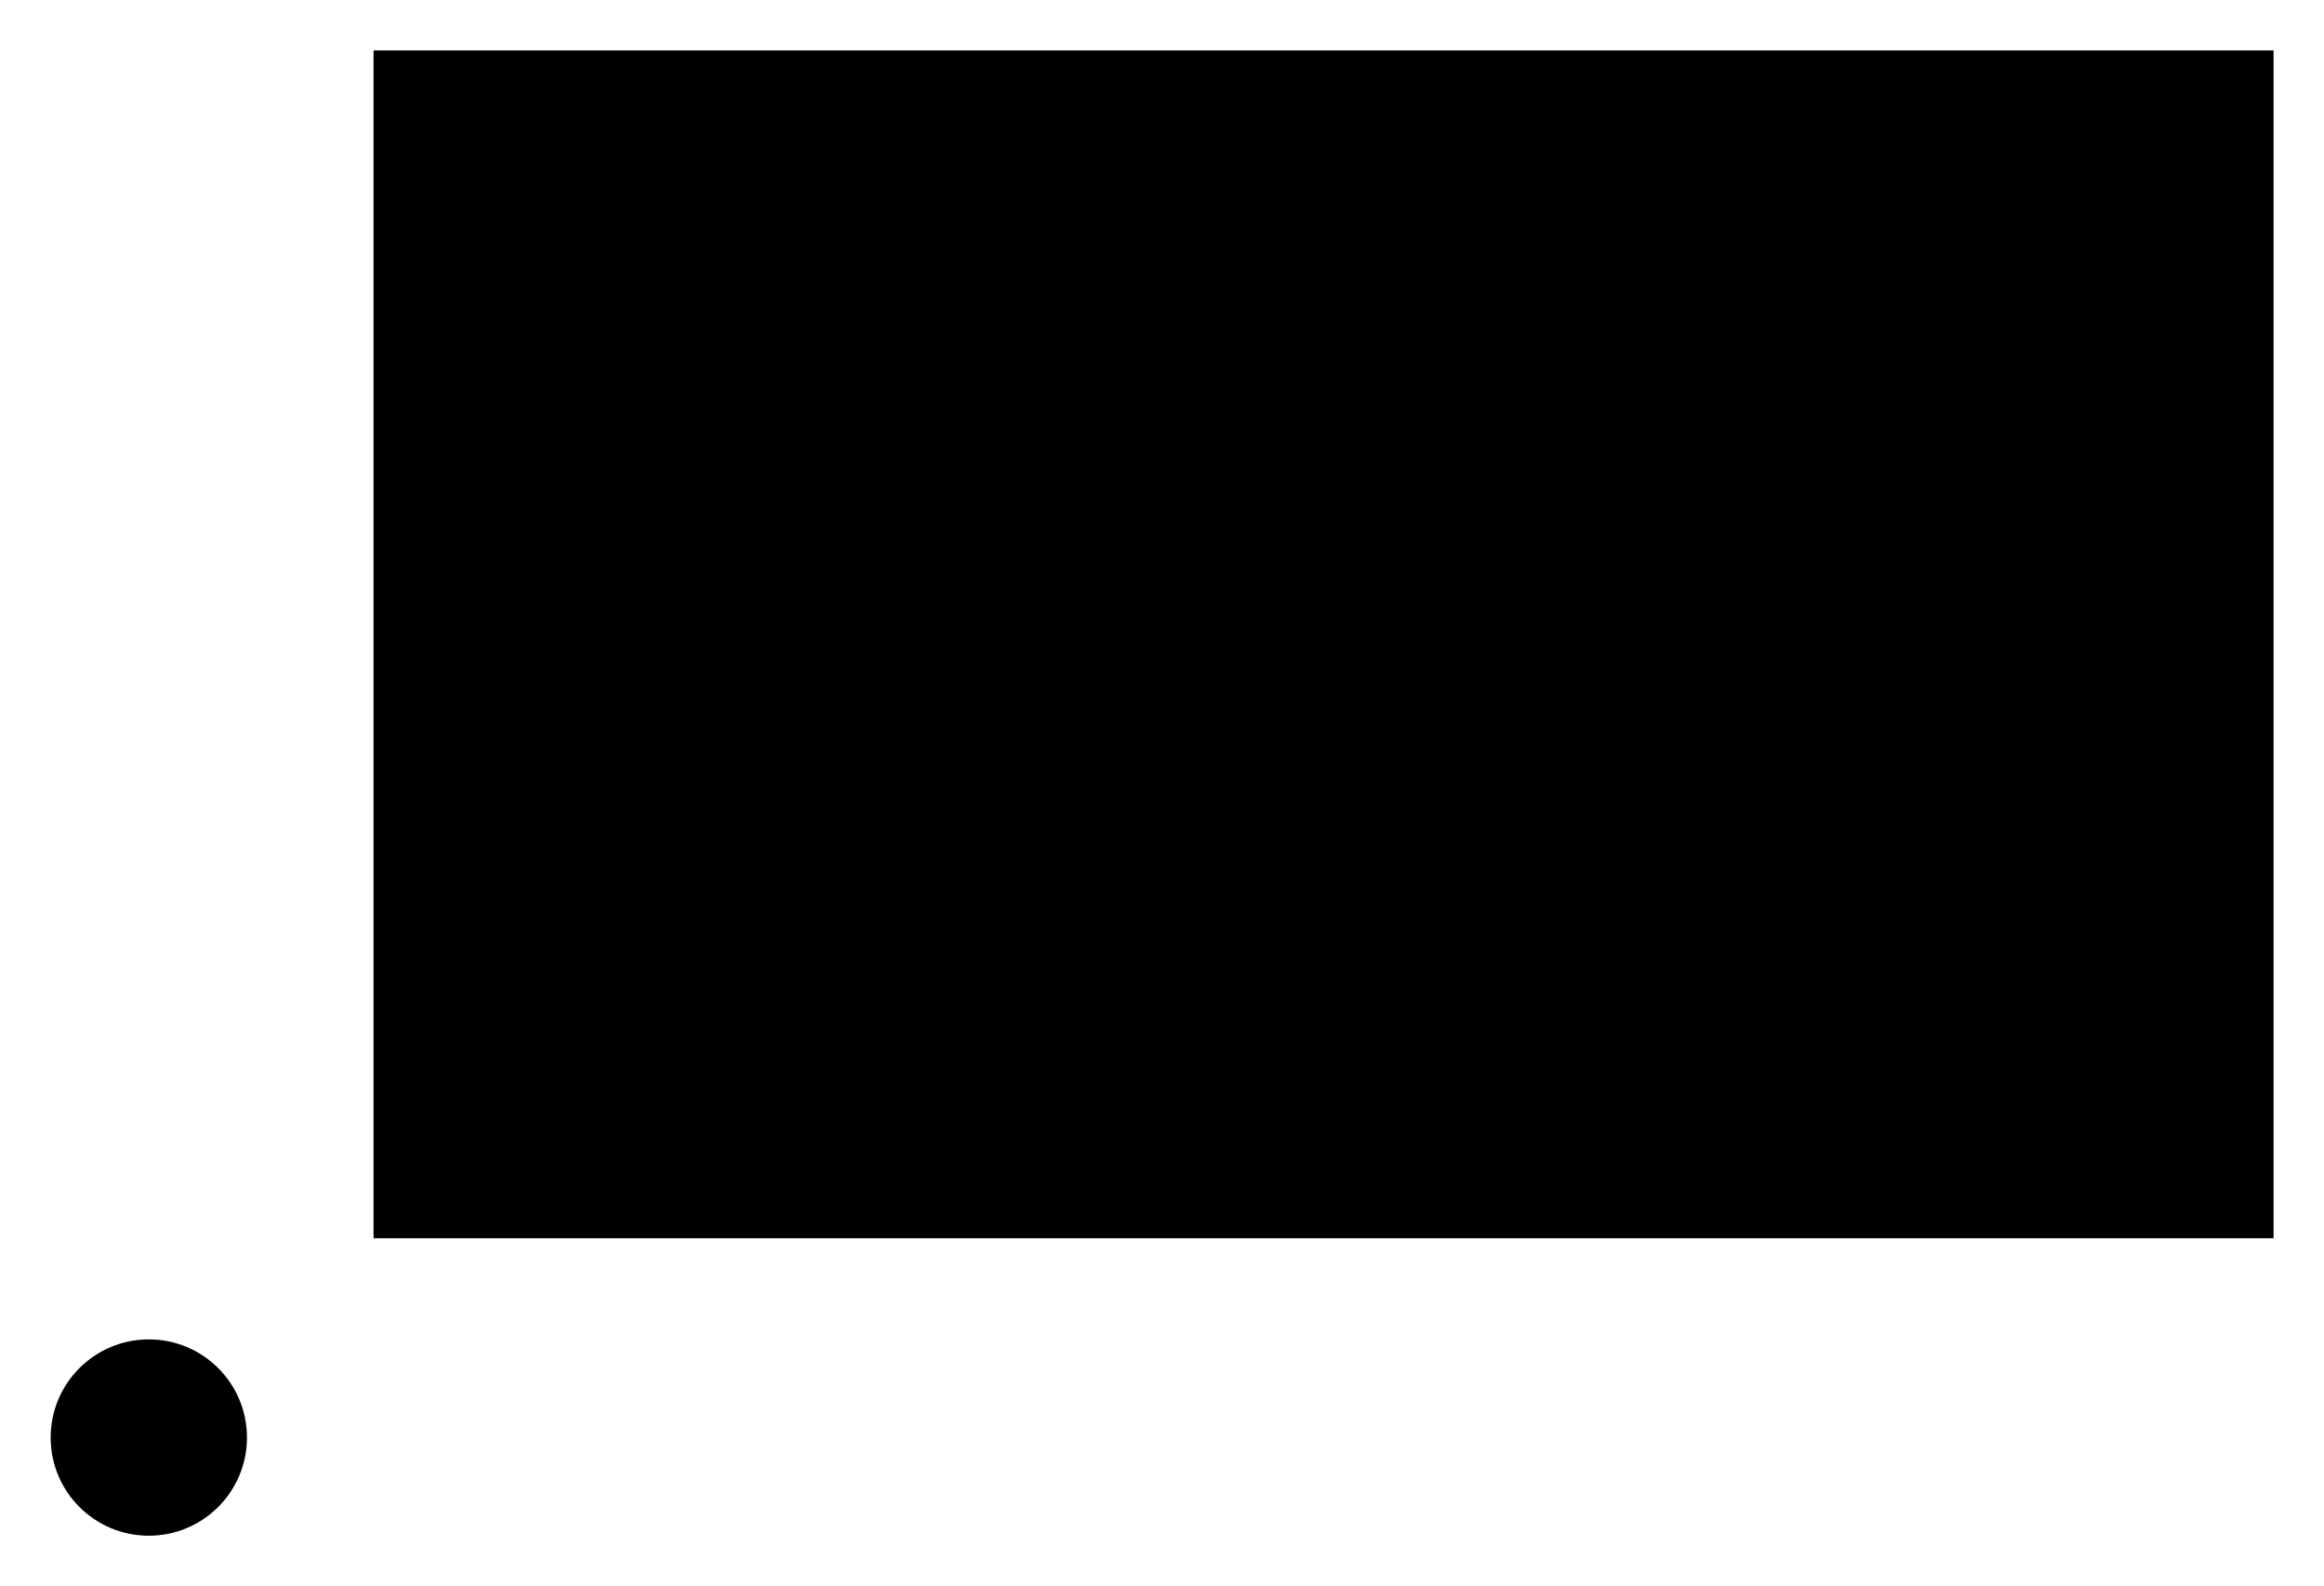 <?xml version="1.0" encoding="UTF-8"?>
<?xml-stylesheet href="SVGStyle.css" type="text/css"?><svg xmlns="http://www.w3.org/2000/svg" version="1.2" baseProfile="tiny" xml:space="preserve" style="shape-rendering:geometricPrecision; fill-rule:evenodd;" width="7.34mm" height="5.01mm" viewBox="-0.45 -4.52 7.34 5.01">
  <title>CGUSTA02</title>
  <desc>coastguard station</desc>

  <rect class="symbolBox layout" fill="none" x="-0.29" y="-4.36" height="4.69" width="7.02"/>
  <rect class="svgBox layout" fill="none" x="-0.29" y="-4.36" height="4.69" width="7.02"/>
  <circle class="fLANDF" cx="0.02" cy="0.02" r="0.31"/>
  <path d=" M 0.73,-4.36 L 6.73,-4.36 L 6.73,-0.61 L 0.73,-0.61 L 0.73,-4.36 Z" class="fCHWHT"/>
  <path d=" M 0.73,-4.36 L 6.73,-4.36 L 6.73,-0.61 L 0.73,-0.61 L 0.73,-4.36" class="sl f0 sCHMGF" style="stroke-width: 0.64;"/>
  <path d=" M 2.98,-3.11 L 2.48,-3.36 L 2.01,-3.36 L 1.48,-3.08" class="sl f0 sCHMGF" style="stroke-width: 0.64;"/>
  <path d=" M 1.48,-1.86 L 1.98,-1.36 L 2.48,-1.36 L 2.98,-1.77" class="sl f0 sCHMGF" style="stroke-width: 0.64;"/>
  <path d=" M 5.48,-3.11 L 4.98,-3.36 L 4.51,-3.36 L 3.98,-3.08 L 3.98,-1.86 L 4.54,-1.36 L 4.98,-1.36 L 5.48,-1.61 L 5.48,-2.33 L 4.98,-2.33" class="sl f0 sCHMGF" style="stroke-width: 0.64;"/>
  <path d=" M 1.48,-3.08 L 1.48,-1.86" class="sl f0 sCHMGF" style="stroke-width: 0.64;"/>
  <circle class="pivotPoint layout" fill="none" cx="0" cy="0" r="1"/>
</svg>
